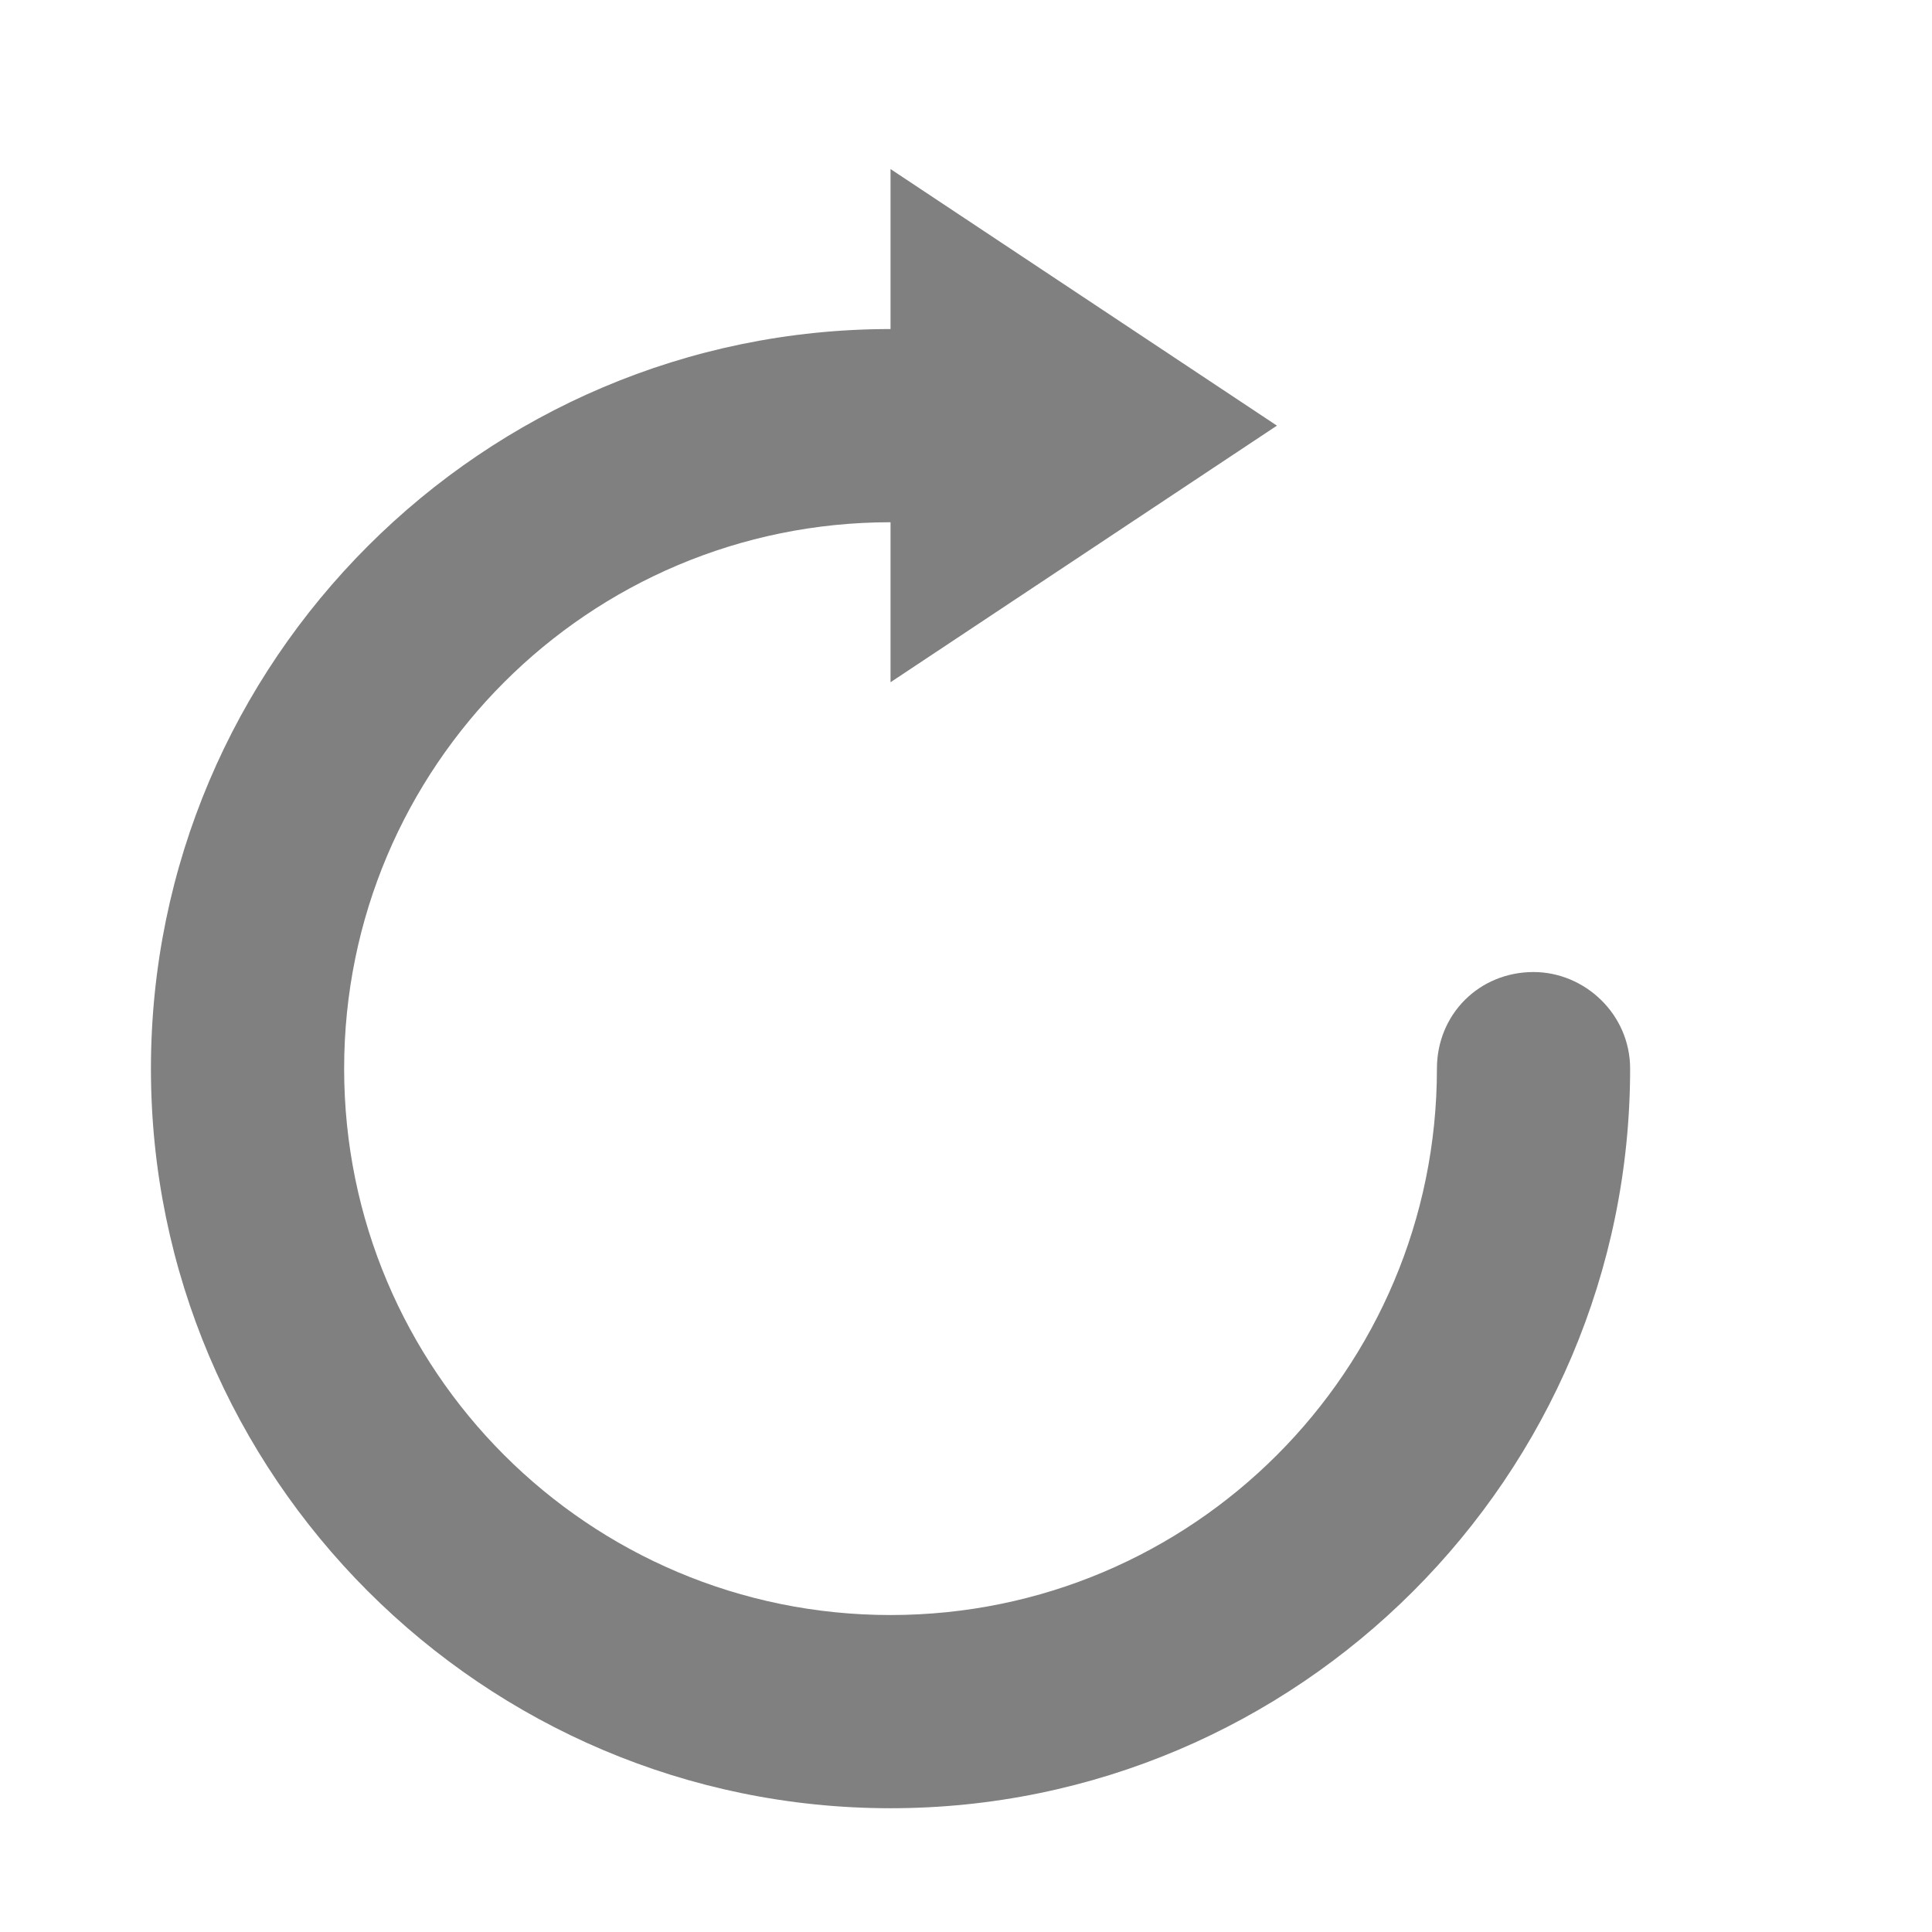 <svg class="svg-icon"
    style="width: 1em; height: 1em;vertical-align: middle;fill: currentColor;overflow: hidden;"
    viewBox="0 0 1024 1024" version="1.1" xmlns="http://www.w3.org/2000/svg">
    <path
        d="M812.8 515.2c-28.8 0-51.2 22.4-51.2 51.2 0 160-129.6 289.6-289.6 289.6-160 0-289.6-129.6-289.6-289.6s129.6-289.6 289.6-289.6l0 0 0 84.8 204.8-136L472 89.6l0 84.8 0 0C256 174.4 80 350.4 80 566.4s176 392 392 392C688 958.4 864 782.4 864 566.4 864 537.6 840 515.2 812.8 515.2" fill="gray"/>
</svg>